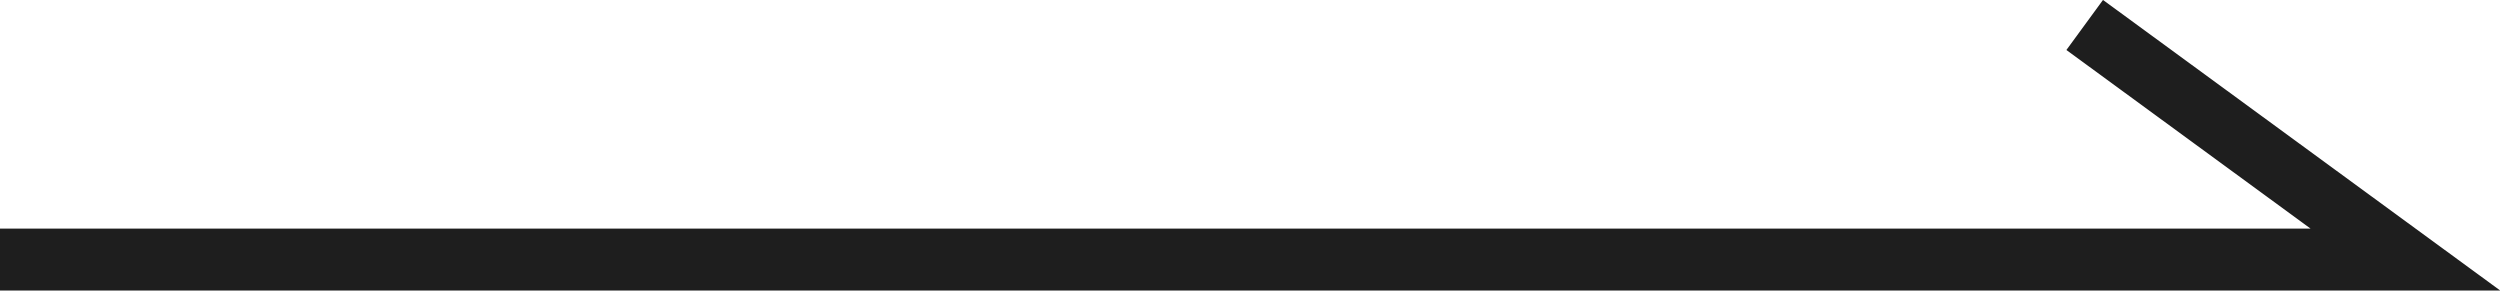 <svg xmlns="http://www.w3.org/2000/svg" width="40.326" height="4.688" viewBox="0 0 40.326 4.688">
  <path id="Path_50" data-name="Path 50" d="M-3563.062,14550.908h38.8l-5.173-3.784" transform="translate(3563.062 -14546.721)" fill="none" stroke="#1e1e1e" stroke-width="1"/>
</svg>
